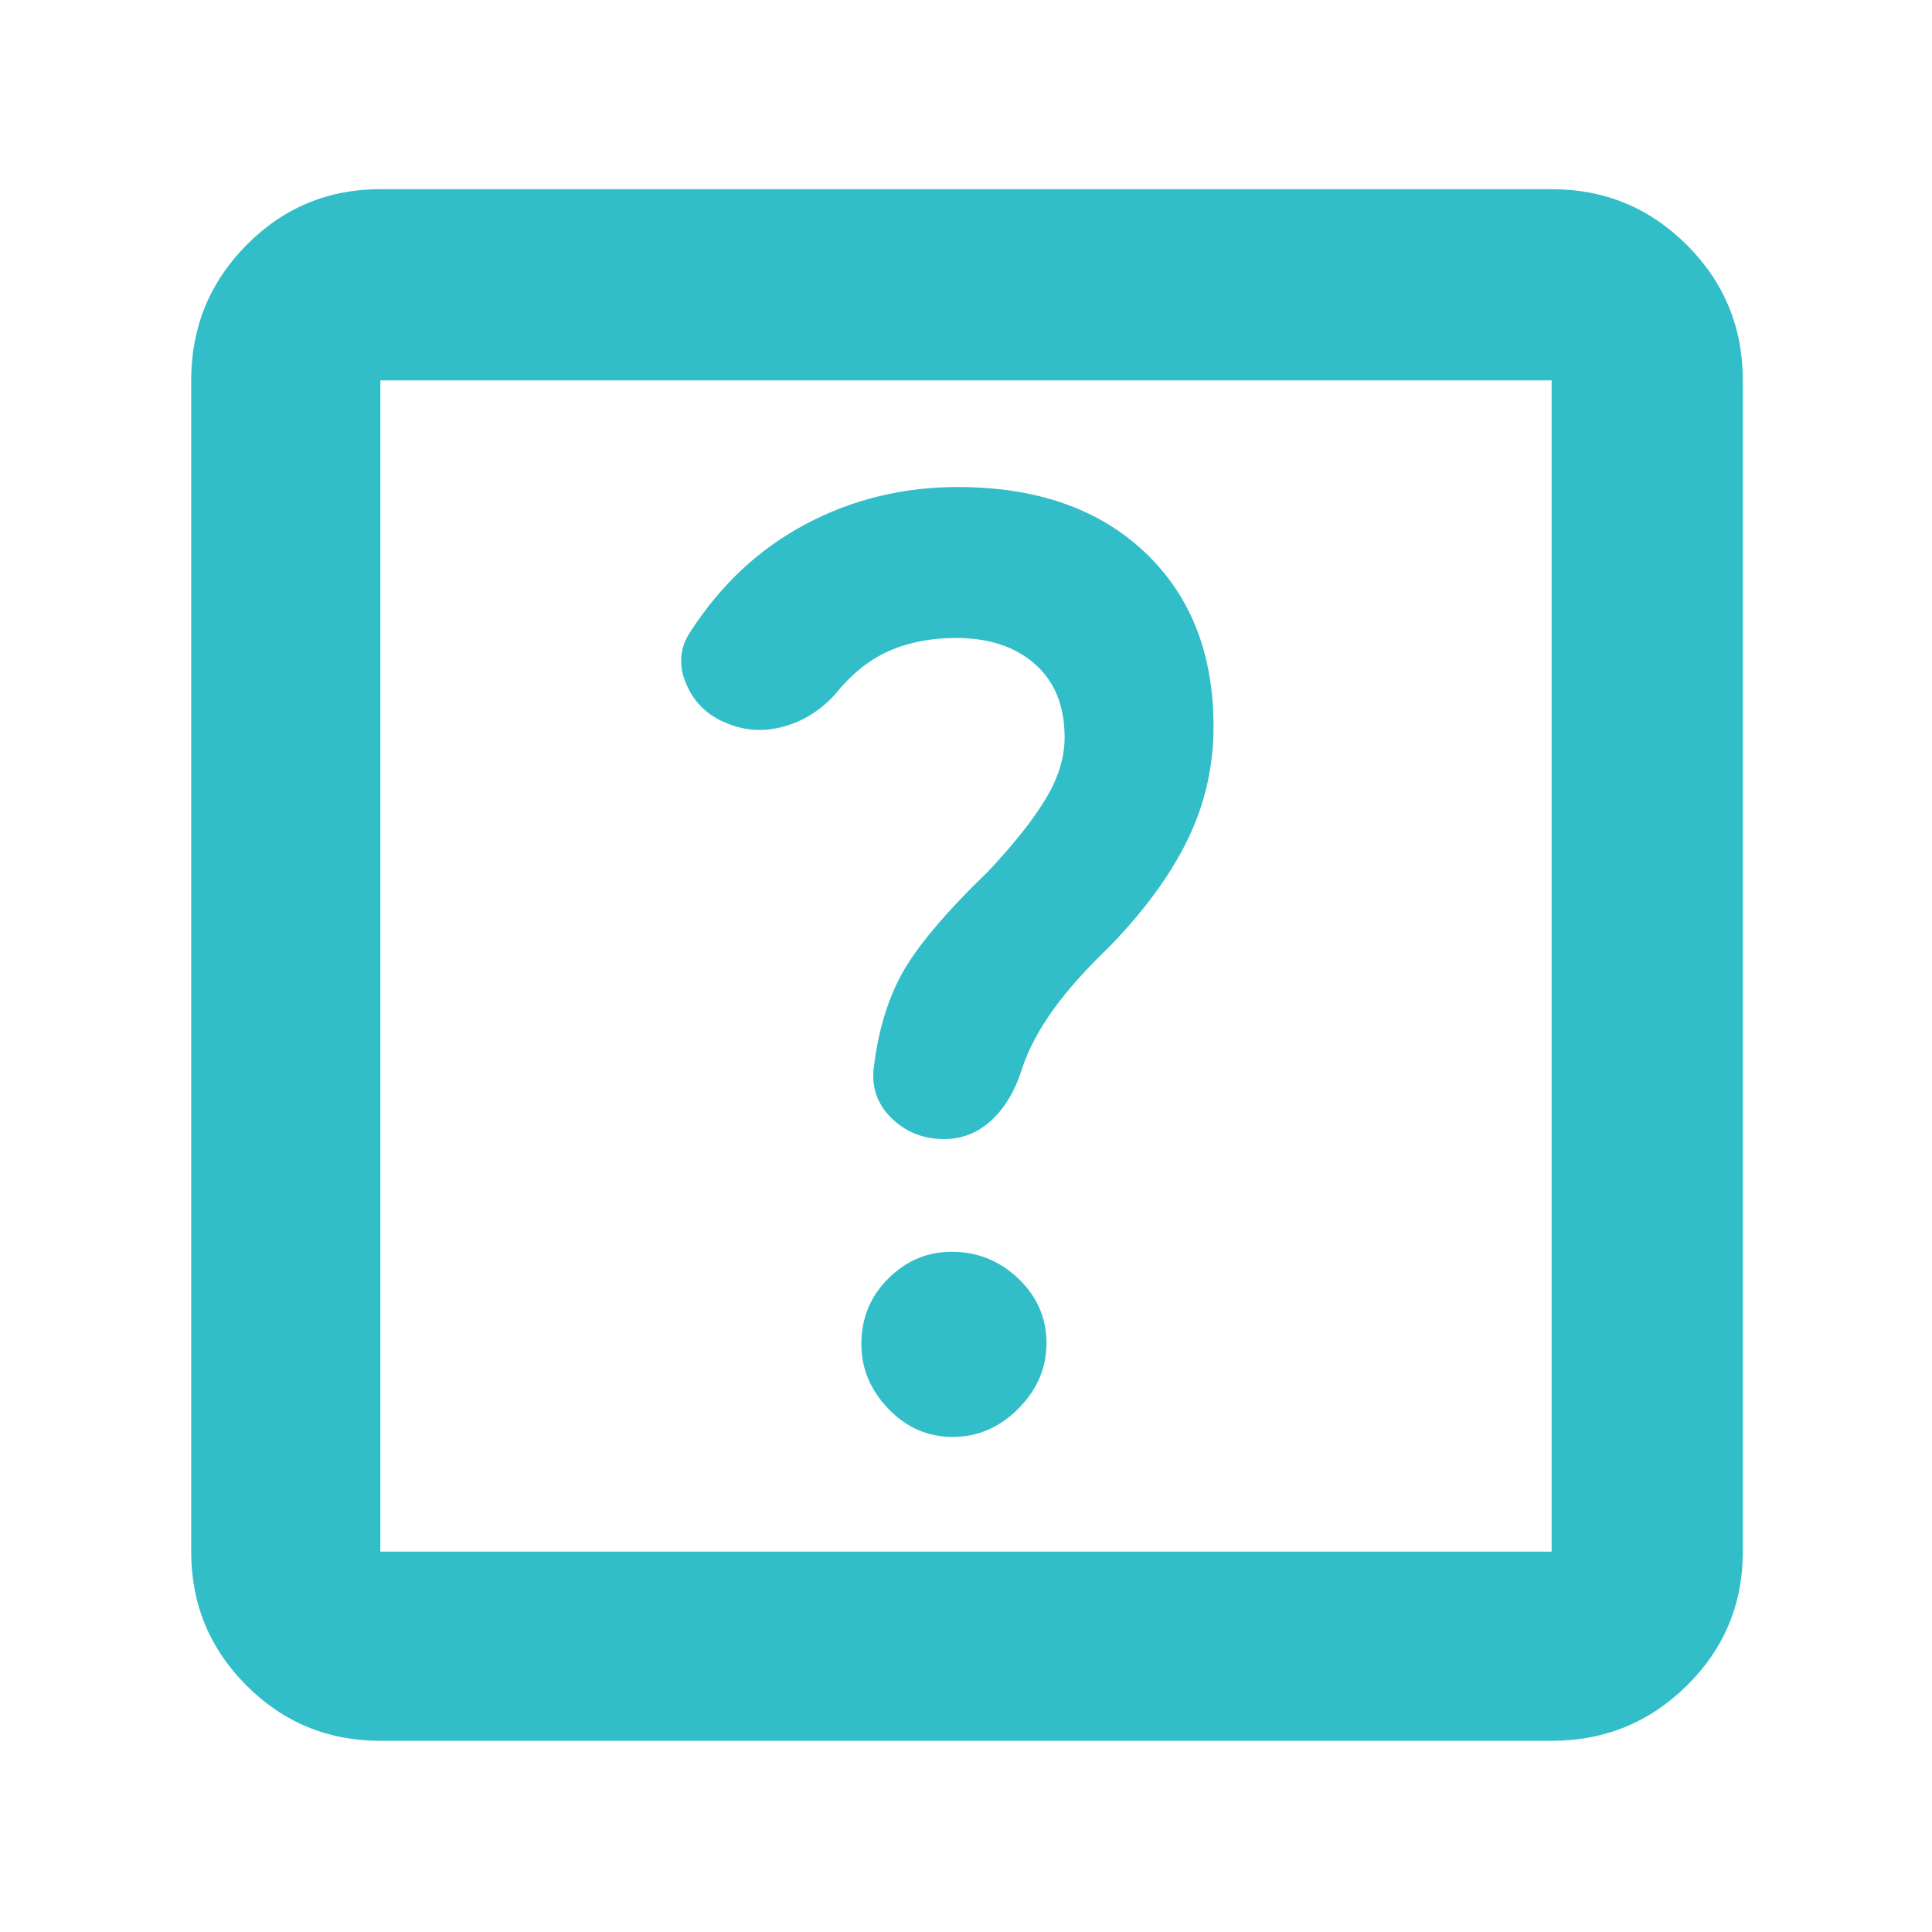 <svg xmlns="http://www.w3.org/2000/svg" height="48" viewBox="0 -960 960 960" width="48"><path fill="rgb(50, 190, 200)" d="M473.39-246Q492-246 506-260.03t14-32.64q0-18.61-13.95-31.97T472.83-338q-18.11 0-31.47 13.31Q428-311.39 428-292.11 428-274 441.39-260q13.38 14 32 14ZM603-598.96q0-54.48-34.27-86.76Q534.45-718 476-718q-41 0-75.72 18.47Q365.55-681.06 343-646q-8 12-1.94 26.06 6.05 14.06 20.79 19.58Q375-595 389.5-599q14.5-4 25.5-16 12-15 26.68-21.5 14.69-6.5 33.29-6.5 24.68 0 39.36 13.04Q529-616.92 529-593.63q0 15.07-9.5 30.75Q510-547.19 491-527q-32 31-42.93 51-10.94 20-14.07 48-1 14.24 9.52 24.12 10.53 9.88 25.56 9.88 13.59 0 23.75-9.5Q503-413 508-429.5q5-14.5 15.5-29t27.53-30.88Q577-516 590-542.5q13-26.5 13-56.46ZM189-95q-39.05 0-66.53-27.47Q95-149.95 95-189v-582q0-39.46 27.47-67.23Q149.95-866 189-866h582q39.46 0 67.23 27.77Q866-810.46 866-771v582q0 39.05-27.77 66.53Q810.46-95 771-95H189Zm0-94h582v-582H189v582Zm0-582v582-582Z"/></svg>